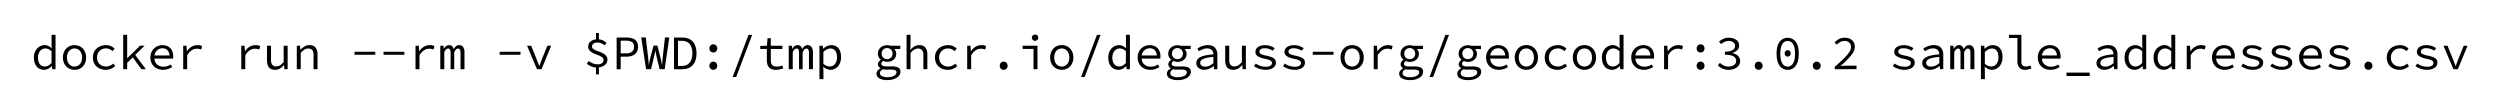 <svg xmlns="http://www.w3.org/2000/svg" width="2066.32" height="89.22" viewBox="0 0 2066.32 89.22">
  <defs>
    <style>
      .cls-1 {
        opacity: 0.75;
      }

      .cls-2 {
        opacity: 0.5;
      }
    </style>
  </defs>
  <g id="command_boxes" data-name="command boxes">
    <g>
      <path d="M36.43,57.71A8.38,8.38,0,0,1,33,57a7.54,7.54,0,0,1-2.66-2,9.12,9.12,0,0,1-1.72-3.19,14.16,14.16,0,0,1-.6-4.31,11.77,11.77,0,0,1,.74-4.27,10.32,10.32,0,0,1,2-3.22,8.93,8.93,0,0,1,2.82-2,8.2,8.2,0,0,1,3.32-.72A7,7,0,0,1,40,38a10.23,10.23,0,0,1,2.66,1.85h.12l-.16-3.6V28.74h3.28V57.22H43.15l-.28-2.55h-.12a11.53,11.53,0,0,1-2.86,2.13A7.16,7.16,0,0,1,36.43,57.71Zm.68-2.77q2.88,0,5.48-2.92V42.34A8.67,8.67,0,0,0,40,40.59a6.54,6.54,0,0,0-2.54-.53,5.36,5.36,0,0,0-2.38.54,6,6,0,0,0-1.92,1.53,7.55,7.55,0,0,0-1.3,2.34,9,9,0,0,0-.48,3A8.81,8.81,0,0,0,32.89,53,5,5,0,0,0,37.11,54.94Z"/>
      <path d="M61.59,57.71A9.84,9.84,0,0,1,57.93,57a9,9,0,0,1-3.06-2,9.52,9.52,0,0,1-2.1-3.21A11.2,11.2,0,0,1,52,47.55a11.31,11.31,0,0,1,.78-4.34A9.71,9.71,0,0,1,54.87,40a8.92,8.92,0,0,1,3.06-2,10.19,10.19,0,0,1,7.32,0,8.92,8.92,0,0,1,3.06,2,9.71,9.71,0,0,1,2.1,3.23,11.31,11.31,0,0,1,.78,4.34,11.2,11.2,0,0,1-.78,4.29,9.52,9.52,0,0,1-2.1,3.21,9,9,0,0,1-3.06,2A9.84,9.84,0,0,1,61.59,57.71Zm0-2.73a5.84,5.84,0,0,0,2.54-.54,5.56,5.56,0,0,0,2-1.51,6.93,6.93,0,0,0,1.26-2.34,9.66,9.66,0,0,0,.44-3,9.9,9.9,0,0,0-.44-3.07,7,7,0,0,0-1.26-2.38,5.76,5.76,0,0,0-2-1.54,6.24,6.24,0,0,0-5.08,0,5.86,5.86,0,0,0-2,1.54,7.4,7.4,0,0,0-1.26,2.38,10.21,10.21,0,0,0-.44,3.07,10,10,0,0,0,.44,3,7.3,7.3,0,0,0,1.26,2.34,5.65,5.65,0,0,0,2,1.51A5.87,5.87,0,0,0,61.59,55Z"/>
      <path d="M87.43,57.71A12.54,12.54,0,0,1,83.21,57a9.9,9.9,0,0,1-3.38-2,9,9,0,0,1-2.24-3.21,11,11,0,0,1-.8-4.29,10.44,10.44,0,0,1,.86-4.34A9.7,9.7,0,0,1,80,40a10.17,10.17,0,0,1,3.46-2,12.9,12.9,0,0,1,4.18-.68,9.58,9.58,0,0,1,4.14.84,11.51,11.51,0,0,1,2.94,2l-1.64,2.12a10.3,10.3,0,0,0-2.5-1.63A6.46,6.46,0,0,0,87.75,40a8.74,8.74,0,0,0-3.08.54,6.94,6.94,0,0,0-2.38,1.54,7.46,7.46,0,0,0-1.54,2.38,8.76,8.76,0,0,0,0,6.11,7,7,0,0,0,1.52,2.34,6.73,6.73,0,0,0,2.36,1.51,8.33,8.33,0,0,0,3.06.54,7.66,7.66,0,0,0,3.3-.7,11.42,11.42,0,0,0,2.7-1.73l1.48,2.12a12.51,12.51,0,0,1-3.6,2.23A10.66,10.66,0,0,1,87.43,57.71Z"/>
      <path d="M101.83,57.22V28.74h3.28V48h.16l10.48-10.24h3.76l-7.76,7.65,8.8,11.79h-3.68l-7.16-9.79-4.6,4.51v5.28Z"/>
      <path d="M134.79,57.71a12,12,0,0,1-4.1-.69,9.33,9.33,0,0,1-5.56-5.22,10.93,10.93,0,0,1-.82-4.33,10.67,10.67,0,0,1,.82-4.25,9.86,9.86,0,0,1,2.2-3.2,9.56,9.56,0,0,1,3.16-2,10.11,10.11,0,0,1,3.74-.71A9.82,9.82,0,0,1,138,38a7.57,7.57,0,0,1,2.8,1.85,8.19,8.19,0,0,1,1.74,2.89,10.91,10.91,0,0,1,.6,3.72c0,.37,0,.73,0,1.08a5.88,5.88,0,0,1-.12.92H127.63a6.85,6.85,0,0,0,2.42,5,8,8,0,0,0,5.14,1.66,9.31,9.31,0,0,0,3.18-.5,13.11,13.11,0,0,0,2.74-1.34l1.2,2.16A15.39,15.39,0,0,1,139,57,12,12,0,0,1,134.79,57.71Zm-.48-17.81a6.87,6.87,0,0,0-2.3.4,6.73,6.73,0,0,0-2,1.14,6.54,6.54,0,0,0-1.48,1.86,8.29,8.29,0,0,0-.84,2.56h12.4a6.56,6.56,0,0,0-1.74-4.48A5.63,5.63,0,0,0,134.31,39.9Z"/>
      <path d="M151.43,57.22V37.78h2.72l.28,4.6h.12a11.61,11.61,0,0,1,3.74-3.71,9.26,9.26,0,0,1,4.94-1.37,10.4,10.4,0,0,1,2,.18,7.83,7.83,0,0,1,1.84.62l-.76,2.84a17.26,17.26,0,0,0-1.74-.51,8.35,8.35,0,0,0-1.86-.17,7.88,7.88,0,0,0-4.22,1.26,12.1,12.1,0,0,0-3.78,4.3v11.4Z"/>
      <path d="M199.43,57.22V37.78h2.72l.28,4.6h.12a11.61,11.61,0,0,1,3.74-3.71,9.26,9.26,0,0,1,4.94-1.37,10.4,10.4,0,0,1,2,.18,7.83,7.83,0,0,1,1.84.62l-.76,2.84a17.26,17.26,0,0,0-1.74-.51,8.41,8.41,0,0,0-1.86-.17,7.86,7.86,0,0,0-4.22,1.26,12,12,0,0,0-3.78,4.3v11.4Z"/>
      <path d="M227.43,57.71q-3.52,0-5.14-2t-1.62-5.86V37.78H224V49.43a6.73,6.73,0,0,0,1,4.09,4.06,4.06,0,0,0,3.46,1.34,5.6,5.6,0,0,0,3-.85,14.44,14.44,0,0,0,3-2.75V37.78h3.28V57.22h-2.68l-.28-3.4h-.16a14.29,14.29,0,0,1-3.22,2.81A7.55,7.55,0,0,1,227.43,57.71Z"/>
      <path d="M245.31,57.22V37.78H248l.28,3.32h.16a15.71,15.71,0,0,1,3.28-2.72,7.65,7.65,0,0,1,4-1.08c2.32,0,4,.67,5.1,2a9.1,9.1,0,0,1,1.62,5.86V57.22h-3.28V45.59a6.7,6.7,0,0,0-1-4.11,4.1,4.1,0,0,0-3.44-1.34,5.88,5.88,0,0,0-1.62.22,6.52,6.52,0,0,0-1.46.66,11.18,11.18,0,0,0-1.48,1.11,20.36,20.36,0,0,0-1.6,1.54V57.22Z"/>
      <path d="M293,45.26V42.78h17.2v2.48Z"/>
      <path d="M317,45.26V42.78h17.2v2.48Z"/>
      <path d="M343.43,57.22V37.78h2.72l.28,4.6h.12a11.61,11.61,0,0,1,3.74-3.71,9.26,9.26,0,0,1,4.94-1.37,10.4,10.4,0,0,1,2,.18,7.83,7.83,0,0,1,1.84.62l-.76,2.84a17.26,17.26,0,0,0-1.74-.51,8.41,8.41,0,0,0-1.86-.17,7.83,7.83,0,0,0-4.22,1.26,12,12,0,0,0-3.78,4.3v11.4Z"/>
      <path d="M363.91,57.22V37.78h2.64l.28,2.56h.08a7.86,7.86,0,0,1,1.76-2.2,4.07,4.07,0,0,1,2.68-.84c1.89,0,3.12,1.13,3.68,3.37a8.66,8.66,0,0,1,1.86-2.46,3.89,3.89,0,0,1,2.7-.91,3.75,3.75,0,0,1,3.18,1.54,7.44,7.44,0,0,1,1.14,4.46V57.22h-3.28V43.55c0-2.27-.7-3.41-2.08-3.41a2.11,2.11,0,0,0-1.68.74,12.42,12.42,0,0,0-1.44,2.26V57.22h-3V43.55a5.61,5.61,0,0,0-.46-2.54,1.61,1.61,0,0,0-1.54-.87,2.36,2.36,0,0,0-1.76.74,8.66,8.66,0,0,0-1.44,2.26V57.22Z"/>
      <path d="M413,45.26V42.78h17.2v2.48Z"/>
      <path d="M443.83,57.22l-8.2-19.44H439l4.48,11c.4,1,.78,2,1.14,2.9s.71,1.89,1.06,2.83h.16l1-2.83c.33-.94.7-1.91,1.1-2.9l4.48-11h3.16l-8,19.44Z"/>
      <path d="M485,52.71l1.56-2.28a19.57,19.57,0,0,0,3.34,1.89,9.81,9.81,0,0,0,4.1.82,5.72,5.72,0,0,0,3.62-1,3.09,3.09,0,0,0,1.22-2.5,2.66,2.66,0,0,0-.94-2.07,10.08,10.08,0,0,0-2.34-1.46c-.94-.42-2-.84-3.06-1.24a17.21,17.21,0,0,1-3.06-1.42,8.37,8.37,0,0,1-2.34-2,4.37,4.37,0,0,1-.94-2.89,5.25,5.25,0,0,1,1.78-4.12,8.08,8.08,0,0,1,4.7-1.92V27.3H495v5.25a8.91,8.91,0,0,1,3.68,1,12.82,12.82,0,0,1,2.68,2l-1.76,1.92c-.46-.35-.89-.67-1.3-.95a9.73,9.73,0,0,0-1.3-.72,7.52,7.52,0,0,0-1.48-.46,9.87,9.87,0,0,0-1.8-.16,5.11,5.11,0,0,0-3.22.91,2.86,2.86,0,0,0-1.18,2.42,2.2,2.2,0,0,0,.94,1.83,11,11,0,0,0,2.36,1.33c.94.39,2,.8,3.06,1.19a18.69,18.69,0,0,1,3.06,1.44,8.68,8.68,0,0,1,2.36,2,4.84,4.84,0,0,1,.94,3,5.58,5.58,0,0,1-1.94,4.29,8.45,8.45,0,0,1-2.24,1.37,10.24,10.24,0,0,1-2.86.69v5.85h-2.4V55.82a13.17,13.17,0,0,1-4.24-1.08A14,14,0,0,1,485,52.71Z"/>
      <path d="M509.67,57.22V31h7.92a18.7,18.7,0,0,1,4,.4,8.79,8.79,0,0,1,3.08,1.3,6.07,6.07,0,0,1,2,2.38,8.61,8.61,0,0,1,.7,3.65,8.61,8.61,0,0,1-.7,3.59,6.62,6.62,0,0,1-2,2.52,8.94,8.94,0,0,1-3.08,1.5,14.31,14.31,0,0,1-3.94.5H513v10.4ZM513,44.1h4.2a8.2,8.2,0,0,0,5.12-1.3A4.9,4.9,0,0,0,524,38.71c0-1.9-.56-3.21-1.68-4a9.45,9.45,0,0,0-5.08-1.09H513Z"/>
      <path d="M534,57.22l-4-26.28h3.76l1.92,16.49c.05.55.1,1.06.16,1.51s.1.92.14,1.38.08,1,.12,1.46.07,1.08.1,1.73h.12c.1-.65.21-1.22.32-1.73s.2-1,.3-1.46.19-.92.3-1.38.22-.94.36-1.47l2.56-9.76h3.2l2.48,9.76.36,1.47.3,1.38c.09.47.18,1,.28,1.46s.2,1.08.34,1.73h.16c0-.65.06-1.22.1-1.73s.08-1,.12-1.46l.12-1.38c0-.45.08-.94.14-1.47l1.84-16.53h3.6l-3.84,26.28h-4.16l-2.56-10.55c-.22-.81-.4-1.59-.54-2.37s-.29-1.56-.42-2.36h-.12c-.14.8-.27,1.59-.4,2.36s-.31,1.56-.52,2.37l-2.56,10.55Z"/>
      <path d="M557.07,57.22V31h6.48q6,0,9.06,3.36t3.1,9.64q0,6.29-3.1,9.76t-8.9,3.48Zm3.32-2.71h2.92q4.52,0,6.74-2.77c1.48-1.84,2.22-4.42,2.22-7.76s-.74-5.88-2.22-7.64-3.73-2.63-6.74-2.63h-2.92Z"/>
      <path d="M589.59,43.38a3.15,3.15,0,0,1-2.3-.91,3.27,3.27,0,0,1-.94-2.45,3.32,3.32,0,0,1,.94-2.46,3.13,3.13,0,0,1,2.3-.93,3.16,3.16,0,0,1,2.3.93,3.36,3.36,0,0,1,.94,2.46,3.31,3.31,0,0,1-.94,2.45A3.18,3.18,0,0,1,589.59,43.38Zm0,14.33a3.13,3.13,0,0,1-2.3-.93,3.23,3.23,0,0,1-.94-2.44,3.32,3.32,0,0,1,.94-2.46,3.14,3.14,0,0,1,2.3-.94,3.17,3.17,0,0,1,2.3.94,3.36,3.36,0,0,1,.94,2.46,3.27,3.27,0,0,1-.94,2.44A3.16,3.16,0,0,1,589.59,57.71Z"/>
      <path d="M605.54,63.63l13.12-34.81h3L608.5,63.63Z"/>
      <path d="M641.34,57.71a9.72,9.72,0,0,1-3.56-.58,5.77,5.77,0,0,1-2.32-1.65,6.52,6.52,0,0,1-1.26-2.54,13.28,13.28,0,0,1-.38-3.27v-9.2h-5.48V38l5.6-.2.44-6.23h2.72v6.23h9.56v2.69H637.1v9.24a9.79,9.79,0,0,0,.24,2.3,4.21,4.21,0,0,0,.8,1.66,3.37,3.37,0,0,0,1.52,1A7.05,7.05,0,0,0,642,55a12,12,0,0,0,2.52-.24,12.83,12.83,0,0,0,2.16-.64l.72,2.41a24.45,24.45,0,0,1-2.78.81A14.34,14.34,0,0,1,641.34,57.71Z"/>
      <path d="M651.9,57.22V37.78h2.64l.28,2.56h.08a8.23,8.23,0,0,1,1.76-2.2,4.09,4.09,0,0,1,2.68-.84c1.9,0,3.12,1.13,3.68,3.37a8.66,8.66,0,0,1,1.86-2.46,3.89,3.89,0,0,1,2.7-.91,3.75,3.75,0,0,1,3.18,1.54,7.44,7.44,0,0,1,1.14,4.46V57.22h-3.28V43.55c0-2.27-.69-3.41-2.08-3.41a2.13,2.13,0,0,0-1.68.74,13.62,13.62,0,0,0-1.44,2.26V57.22h-3V43.55a5.48,5.48,0,0,0-.46-2.54,1.6,1.6,0,0,0-1.54-.87,2.38,2.38,0,0,0-1.76.74,8.66,8.66,0,0,0-1.44,2.26V57.22Z"/>
      <path d="M677.3,65.43V37.78H680l.28,2.48h.12a12.56,12.56,0,0,1,3.14-2.12,8.48,8.48,0,0,1,3.58-.84,8,8,0,0,1,3.46.71,6.73,6.73,0,0,1,2.52,2,8.77,8.77,0,0,1,1.54,3.12,14.76,14.76,0,0,1,.52,4.09,12.61,12.61,0,0,1-.72,4.42,9.93,9.93,0,0,1-1.94,3.3A8.12,8.12,0,0,1,689.7,57a8.36,8.36,0,0,1-3.36.7,7.91,7.91,0,0,1-2.94-.66,9.88,9.88,0,0,1-2.86-1.87h-.12l.16,3.68v6.57Zm8.48-10.49a5.34,5.34,0,0,0,4.32-2,8.67,8.67,0,0,0,1.68-5.68,12.1,12.1,0,0,0-.32-2.92,6.51,6.51,0,0,0-1-2.25,4.37,4.37,0,0,0-1.7-1.46,5.44,5.44,0,0,0-2.48-.53,6.5,6.5,0,0,0-2.74.7,11.43,11.43,0,0,0-3,2.22v9.69a9.33,9.33,0,0,0,2.8,1.76A7.29,7.29,0,0,0,685.78,54.94Z"/>
      <path d="M733.42,66.18a12.91,12.91,0,0,1-6.62-1.4,4.41,4.41,0,0,1-2.34-4,3.84,3.84,0,0,1,.82-2.27,7.75,7.75,0,0,1,2.38-2V56.3a4.55,4.55,0,0,1-1.4-1.2,3.12,3.12,0,0,1-.6-2,3.61,3.61,0,0,1,.6-1.89A5.69,5.69,0,0,1,728,49.47V49.3a6.33,6.33,0,0,1-1.7-2,6.18,6.18,0,0,1-.7-3,6.61,6.61,0,0,1,.62-2.88,6.75,6.75,0,0,1,1.66-2.17,7.66,7.66,0,0,1,2.42-1.41,8.64,8.64,0,0,1,2.94-.5,8.36,8.36,0,0,1,2.88.48h8v2.69h-5a5.72,5.72,0,0,1,1.16,1.71,5.22,5.22,0,0,1,.48,2.2,6.43,6.43,0,0,1-.58,2.8,5.94,5.94,0,0,1-1.6,2.1,7,7,0,0,1-2.4,1.32,9.15,9.15,0,0,1-2.94.46,7.37,7.37,0,0,1-1.62-.18,7.67,7.67,0,0,1-1.66-.54,2.71,2.71,0,0,0-1.52,2.25,1.78,1.78,0,0,0,1.06,1.69,6.69,6.69,0,0,0,3,.54h4.36a11.63,11.63,0,0,1,5.58,1,3.72,3.72,0,0,1,1.82,3.52,4.85,4.85,0,0,1-.76,2.6,6.74,6.74,0,0,1-2.16,2.16,12,12,0,0,1-3.4,1.49A16.71,16.71,0,0,1,733.42,66.18Zm.24-2.4a13.47,13.47,0,0,0,3-.31A8.71,8.71,0,0,0,739,62.6a4.33,4.33,0,0,0,1.46-1.24,2.41,2.41,0,0,0,.5-1.46,1.84,1.84,0,0,0-1.1-1.88,9,9,0,0,0-3.34-.47h-3.8c-.56,0-1.08,0-1.58-.07a6,6,0,0,1-1.38-.26,5.43,5.43,0,0,0-1.94,1.58,3,3,0,0,0-.54,1.67,2.7,2.7,0,0,0,1.62,2.41A10,10,0,0,0,733.66,63.78Zm-.44-14.92a4.34,4.34,0,0,0,4.48-4.6,4.56,4.56,0,0,0-.36-1.83,4.48,4.48,0,0,0-1-1.45,4.32,4.32,0,0,0-1.42-.93,4.39,4.39,0,0,0-1.74-.34,4.35,4.35,0,0,0-4.12,2.72,4.56,4.56,0,0,0-.36,1.83,4.41,4.41,0,0,0,1.32,3.37A4.49,4.49,0,0,0,733.22,48.86Z"/>
      <path d="M749.3,57.22V28.74h3.28v7.77l-.2,4.59h.12a16.14,16.14,0,0,1,3.26-2.72,7.55,7.55,0,0,1,4-1.08c2.32,0,4,.67,5.1,2a9.1,9.1,0,0,1,1.62,5.86V57.22h-3.28V45.59a6.63,6.63,0,0,0-1-4.11,4.1,4.1,0,0,0-3.44-1.34,6,6,0,0,0-1.62.22,6.52,6.52,0,0,0-1.46.66,11.18,11.18,0,0,0-1.48,1.11c-.5.43-1,.95-1.6,1.54V57.22Z"/>
      <path d="M783.42,57.71A12.54,12.54,0,0,1,779.2,57a9.9,9.9,0,0,1-3.38-2,9,9,0,0,1-2.24-3.21,11,11,0,0,1-.8-4.29,10.44,10.44,0,0,1,.86-4.34A9.7,9.7,0,0,1,776,40a10.17,10.17,0,0,1,3.46-2,12.9,12.9,0,0,1,4.18-.68,9.58,9.58,0,0,1,4.14.84,11.51,11.51,0,0,1,2.94,2l-1.64,2.12a10.3,10.3,0,0,0-2.5-1.63,6.46,6.46,0,0,0-2.82-.61,8.74,8.74,0,0,0-3.08.54,6.94,6.94,0,0,0-2.38,1.54,7.46,7.46,0,0,0-1.54,2.38,8.76,8.76,0,0,0,0,6.11,7,7,0,0,0,1.52,2.34,6.73,6.73,0,0,0,2.36,1.51,8.33,8.33,0,0,0,3.06.54,7.66,7.66,0,0,0,3.3-.7,11.42,11.42,0,0,0,2.7-1.73l1.48,2.12a12.51,12.51,0,0,1-3.6,2.23A10.66,10.66,0,0,1,783.42,57.71Z"/>
      <path d="M799.42,57.22V37.78h2.72l.28,4.6h.12a11.71,11.71,0,0,1,3.74-3.71,9.26,9.26,0,0,1,4.94-1.37,10.4,10.4,0,0,1,2,.18,7.68,7.68,0,0,1,1.84.62l-.76,2.84a17.26,17.26,0,0,0-1.74-.51,8.28,8.28,0,0,0-1.86-.17,7.88,7.88,0,0,0-4.22,1.26,12.2,12.2,0,0,0-3.78,4.3v11.4Z"/>
      <path d="M829.58,57.71a3.15,3.15,0,0,1-2.3-.93,3.23,3.23,0,0,1-.94-2.44,3.32,3.32,0,0,1,.94-2.46,3.28,3.28,0,0,1,4.6,0,3.32,3.32,0,0,1,.94,2.46,3.23,3.23,0,0,1-.94,2.44A3.15,3.15,0,0,1,829.58,57.71Z"/>
      <path d="M854.22,57.22V40.47h-9V37.78H857.5V57.22Zm1.28-23.51a2.7,2.7,0,0,1-1.88-.7,2.67,2.67,0,0,1,0-3.73,2.91,2.91,0,0,1,3.76,0,2.67,2.67,0,0,1,0,3.73A2.7,2.7,0,0,1,855.5,33.71Z"/>
      <path d="M877.58,57.71a9.84,9.84,0,0,1-3.66-.69,9,9,0,0,1-3.06-2,9.52,9.52,0,0,1-2.1-3.21,11.2,11.2,0,0,1-.78-4.29,11.31,11.31,0,0,1,.78-4.34,9.71,9.71,0,0,1,2.1-3.23,8.92,8.92,0,0,1,3.06-2,10.19,10.19,0,0,1,7.32,0,8.92,8.92,0,0,1,3.06,2,9.71,9.71,0,0,1,2.1,3.23,11.31,11.31,0,0,1,.78,4.34,11.2,11.2,0,0,1-.78,4.29,9.52,9.52,0,0,1-2.1,3.21,9,9,0,0,1-3.06,2A9.84,9.84,0,0,1,877.58,57.71Zm0-2.73a5.87,5.87,0,0,0,2.54-.54,5.65,5.65,0,0,0,2-1.51,6.93,6.93,0,0,0,1.26-2.34,10,10,0,0,0,.44-3,10.21,10.21,0,0,0-.44-3.07,7,7,0,0,0-1.26-2.38,5.86,5.86,0,0,0-2-1.54,6.24,6.24,0,0,0-5.08,0,5.86,5.86,0,0,0-2,1.54,7,7,0,0,0-1.26,2.38,10.21,10.21,0,0,0-.44,3.07,10,10,0,0,0,.44,3,6.93,6.93,0,0,0,1.26,2.34,5.65,5.65,0,0,0,2,1.51A5.87,5.87,0,0,0,877.58,55Z"/>
      <path d="M893.54,63.63l13.12-34.81h3L896.5,63.63Z"/>
      <path d="M924.42,57.71A8.38,8.38,0,0,1,921,57a7.45,7.45,0,0,1-2.66-2,9,9,0,0,1-1.72-3.19,14.16,14.16,0,0,1-.6-4.31,11.77,11.77,0,0,1,.74-4.27,10.14,10.14,0,0,1,2-3.22,8.71,8.71,0,0,1,2.82-2,8.17,8.17,0,0,1,3.32-.72A7.06,7.06,0,0,1,928,38a10.23,10.23,0,0,1,2.66,1.85h.12l-.16-3.6V28.74h3.28V57.22h-2.72l-.28-2.55h-.12a11.53,11.53,0,0,1-2.86,2.13A7.19,7.19,0,0,1,924.42,57.71Zm.68-2.77q2.88,0,5.48-2.92V42.34A8.67,8.67,0,0,0,928,40.59a6.57,6.57,0,0,0-2.54-.53,5.33,5.33,0,0,0-2.38.54,6,6,0,0,0-1.92,1.53,7.35,7.35,0,0,0-1.3,2.34,9,9,0,0,0-.48,3,8.81,8.81,0,0,0,1.5,5.47A5,5,0,0,0,925.1,54.94Z"/>
      <path d="M950.78,57.71a11.92,11.92,0,0,1-4.1-.69,9.33,9.33,0,0,1-5.56-5.22,10.75,10.75,0,0,1-.82-4.33,10.5,10.5,0,0,1,.82-4.25,9.86,9.86,0,0,1,2.2-3.2,9.46,9.46,0,0,1,3.16-2,10.07,10.07,0,0,1,3.74-.71A9.85,9.85,0,0,1,954,38a7.57,7.57,0,0,1,2.8,1.85,8.19,8.19,0,0,1,1.74,2.89,10.91,10.91,0,0,1,.6,3.72c0,.37,0,.73,0,1.08s-.07.65-.12.92H943.62a6.81,6.81,0,0,0,2.42,5,8,8,0,0,0,5.14,1.66,9.39,9.39,0,0,0,3.18-.5,13.11,13.11,0,0,0,2.74-1.34l1.2,2.16A15.39,15.39,0,0,1,955,57,12.09,12.09,0,0,1,950.78,57.71ZM950.3,39.9a6.82,6.82,0,0,0-2.3.4,6.73,6.73,0,0,0-2,1.14,6.37,6.37,0,0,0-1.48,1.86,8.29,8.29,0,0,0-.84,2.56h12.4a6.56,6.56,0,0,0-1.74-4.48A5.65,5.65,0,0,0,950.3,39.9Z"/>
      <path d="M973.42,66.18a12.91,12.91,0,0,1-6.62-1.4,4.41,4.41,0,0,1-2.34-4,3.77,3.77,0,0,1,.82-2.27,7.75,7.75,0,0,1,2.38-2V56.3a4.55,4.55,0,0,1-1.4-1.2,3.12,3.12,0,0,1-.6-2,3.61,3.61,0,0,1,.6-1.89A5.58,5.58,0,0,1,968,49.47V49.3a6.2,6.2,0,0,1-1.7-2,6.07,6.07,0,0,1-.7-3,6.49,6.49,0,0,1,2.28-5,7.55,7.55,0,0,1,2.42-1.41,8.64,8.64,0,0,1,2.94-.5,8.36,8.36,0,0,1,2.88.48h8v2.69h-5a5.91,5.91,0,0,1,1.16,1.71,5.22,5.22,0,0,1,.48,2.2,6.43,6.43,0,0,1-.58,2.8,6.06,6.06,0,0,1-1.6,2.1,7,7,0,0,1-2.4,1.32,9.15,9.15,0,0,1-2.94.46,7.24,7.24,0,0,1-1.62-.18,7.49,7.49,0,0,1-1.66-.54,2.71,2.71,0,0,0-1.52,2.25,1.76,1.76,0,0,0,1.06,1.69,6.69,6.69,0,0,0,3,.54h4.36a11.63,11.63,0,0,1,5.58,1,3.74,3.74,0,0,1,1.82,3.52,4.85,4.85,0,0,1-.76,2.6,7,7,0,0,1-2.16,2.16,12.11,12.11,0,0,1-3.4,1.49A16.76,16.76,0,0,1,973.42,66.18Zm.24-2.4a13.53,13.53,0,0,0,3-.31A8.71,8.71,0,0,0,979,62.6a4.33,4.33,0,0,0,1.46-1.24,2.48,2.48,0,0,0,.5-1.46,1.86,1.86,0,0,0-1.1-1.88,9,9,0,0,0-3.34-.47h-3.8c-.56,0-1.09,0-1.58-.07a6,6,0,0,1-1.38-.26,5.43,5.43,0,0,0-1.94,1.58,3,3,0,0,0-.54,1.67,2.7,2.7,0,0,0,1.62,2.41A10,10,0,0,0,973.66,63.78Zm-.44-14.92a4.34,4.34,0,0,0,4.48-4.6,4.56,4.56,0,0,0-.36-1.83,4.48,4.48,0,0,0-1-1.45,4.32,4.32,0,0,0-1.42-.93,4.62,4.62,0,0,0-3.48,0,4.32,4.32,0,0,0-1.42.93,4.48,4.48,0,0,0-1,1.45,4.56,4.56,0,0,0-.36,1.83,4.41,4.41,0,0,0,1.32,3.37A4.47,4.47,0,0,0,973.22,48.86Z"/>
      <path d="M995.42,57.71a8.22,8.22,0,0,1-2.56-.39,6.52,6.52,0,0,1-2.1-1.08,5,5,0,0,1-1.42-1.72,5,5,0,0,1-.52-2.34,5.22,5.22,0,0,1,.78-2.86,6.26,6.26,0,0,1,2.48-2.1,17.81,17.81,0,0,1,4.38-1.44,56.58,56.58,0,0,1,6.44-.88,7.18,7.18,0,0,0-.32-1.88,4,4,0,0,0-2.46-2.59,6.23,6.23,0,0,0-2.38-.41,9.45,9.45,0,0,0-3.68.74,23.83,23.83,0,0,0-3.12,1.58l-1.28-2.24a15.81,15.81,0,0,1,1.7-1,17.16,17.16,0,0,1,2.08-.91,18.93,18.93,0,0,1,2.34-.66,12.46,12.46,0,0,1,2.52-.26c2.67,0,4.64.73,5.94,2.18a8.47,8.47,0,0,1,1.94,5.82V57.22h-2.68l-.28-2.63h-.12a18.75,18.75,0,0,1-3.62,2.19A9.44,9.44,0,0,1,995.42,57.71Zm.88-2.65a7.77,7.77,0,0,0,3.3-.74,14.52,14.52,0,0,0,3.3-2.14V47.06a42.28,42.28,0,0,0-5.22.68,15,15,0,0,0-3.36,1.06,4.43,4.43,0,0,0-1.78,1.41,3,3,0,0,0-.52,1.73,2.6,2.6,0,0,0,.36,1.42,3,3,0,0,0,.94,1,4,4,0,0,0,1.36.56A6.65,6.65,0,0,0,996.3,55.06Z"/>
      <path d="M1019.42,57.71q-3.52,0-5.14-2t-1.62-5.86V37.78H1016V49.43a6.73,6.73,0,0,0,1,4.09,4.06,4.06,0,0,0,3.46,1.34,5.6,5.6,0,0,0,3-.85,15,15,0,0,0,3-2.75V37.78h3.28V57.22h-2.68l-.28-3.4h-.16a14.29,14.29,0,0,1-3.22,2.81A7.55,7.55,0,0,1,1019.42,57.71Z"/>
      <path d="M1046,57.71a15.23,15.23,0,0,1-5.32-.91,18.87,18.87,0,0,1-4.24-2.13l1.52-2.16a15.63,15.63,0,0,0,3.7,1.92,14.33,14.33,0,0,0,4.74.71,6.23,6.23,0,0,0,3.7-.9,2.62,2.62,0,0,0,1.22-2.14,2.75,2.75,0,0,0-.2-1,2.22,2.22,0,0,0-.86-.92,8.26,8.26,0,0,0-1.86-.84,28.82,28.82,0,0,0-3.16-.79,15.64,15.64,0,0,1-5.7-2.15,4.12,4.12,0,0,1-1.9-3.54,4.7,4.7,0,0,1,.52-2.18,5,5,0,0,1,1.54-1.76,8.17,8.17,0,0,1,2.52-1.16,13,13,0,0,1,3.5-.42,12.67,12.67,0,0,1,4.32.75,15.19,15.19,0,0,1,3.52,1.73l-1.6,2.12a12.68,12.68,0,0,0-3-1.47,10.65,10.65,0,0,0-3.52-.57,5.44,5.44,0,0,0-3.48.85,2.47,2.47,0,0,0-1,2,2.07,2.07,0,0,0,1.32,1.93,18.77,18.77,0,0,0,4.32,1.3,29.41,29.41,0,0,1,4,1.11A8.76,8.76,0,0,1,1053,48.3a3.92,3.92,0,0,1,1.24,1.6,5.7,5.7,0,0,1,.34,2,4.65,4.65,0,0,1-.56,2.24A5.44,5.44,0,0,1,1052.4,56a8.35,8.35,0,0,1-2.72,1.26A13.46,13.46,0,0,1,1046,57.71Z"/>
      <path d="M1070,57.71a15.23,15.23,0,0,1-5.32-.91,18.87,18.87,0,0,1-4.24-2.13l1.52-2.16a15.63,15.63,0,0,0,3.7,1.92,14.33,14.33,0,0,0,4.74.71,6.25,6.25,0,0,0,3.7-.9,2.62,2.62,0,0,0,1.22-2.14,2.75,2.75,0,0,0-.2-1,2.29,2.29,0,0,0-.86-.92,8.26,8.26,0,0,0-1.86-.84,28.82,28.82,0,0,0-3.16-.79,15.57,15.57,0,0,1-5.7-2.15,4.12,4.12,0,0,1-1.9-3.54,4.7,4.7,0,0,1,.52-2.18,5,5,0,0,1,1.54-1.76,8.17,8.17,0,0,1,2.52-1.16,13,13,0,0,1,3.5-.42,12.67,12.67,0,0,1,4.32.75,15.19,15.19,0,0,1,3.52,1.73l-1.6,2.12a12.68,12.68,0,0,0-3-1.47,10.69,10.69,0,0,0-3.52-.57,5.4,5.4,0,0,0-3.48.85,2.47,2.47,0,0,0-1,2,2.07,2.07,0,0,0,1.32,1.93,18.77,18.77,0,0,0,4.32,1.3,29.41,29.41,0,0,1,4,1.11A8.76,8.76,0,0,1,1077,48.3a3.92,3.92,0,0,1,1.24,1.6,5.7,5.7,0,0,1,.34,2,4.65,4.65,0,0,1-.56,2.24A5.54,5.54,0,0,1,1076.4,56a8.35,8.35,0,0,1-2.72,1.26A13.46,13.46,0,0,1,1070,57.71Z"/>
      <path d="M1085,45.26V42.78h17.2v2.48Z"/>
      <path d="M1117.58,57.71a9.84,9.84,0,0,1-3.66-.69,9,9,0,0,1-3.06-2,9.52,9.52,0,0,1-2.1-3.21,11.2,11.2,0,0,1-.78-4.29,11.31,11.31,0,0,1,.78-4.34,9.71,9.71,0,0,1,2.1-3.23,8.92,8.92,0,0,1,3.06-2,10.19,10.19,0,0,1,7.32,0,8.92,8.92,0,0,1,3.06,2,9.71,9.71,0,0,1,2.1,3.23,11.31,11.31,0,0,1,.78,4.34,11.2,11.2,0,0,1-.78,4.29,9.52,9.52,0,0,1-2.1,3.21,9,9,0,0,1-3.06,2A9.84,9.84,0,0,1,1117.58,57.71Zm0-2.73a5.87,5.87,0,0,0,2.54-.54,5.65,5.65,0,0,0,2-1.51,7.3,7.3,0,0,0,1.26-2.34,10,10,0,0,0,.44-3,10.21,10.21,0,0,0-.44-3.07,7.4,7.4,0,0,0-1.26-2.38,5.86,5.86,0,0,0-2-1.54,6.24,6.24,0,0,0-5.08,0,5.76,5.76,0,0,0-2,1.54,7,7,0,0,0-1.26,2.38,9.9,9.9,0,0,0-.44,3.07,9.66,9.66,0,0,0,.44,3,6.93,6.93,0,0,0,1.26,2.34,5.56,5.56,0,0,0,2,1.51A5.84,5.84,0,0,0,1117.58,55Z"/>
      <path d="M1135.42,57.22V37.78h2.72l.28,4.6h.12a11.61,11.61,0,0,1,3.74-3.71,9.23,9.23,0,0,1,4.94-1.37,10.47,10.47,0,0,1,2,.18,8,8,0,0,1,1.84.62l-.76,2.84c-.7-.23-1.28-.41-1.74-.51a8.41,8.41,0,0,0-1.86-.17,7.83,7.83,0,0,0-4.22,1.26,12,12,0,0,0-3.78,4.3v11.4Z"/>
      <path d="M1165.42,66.18a12.89,12.89,0,0,1-6.62-1.4,4.41,4.41,0,0,1-2.34-4,3.77,3.77,0,0,1,.82-2.27,7.63,7.63,0,0,1,2.38-2V56.3a4.44,4.44,0,0,1-1.4-1.2,3.12,3.12,0,0,1-.6-2,3.61,3.61,0,0,1,.6-1.89,5.58,5.58,0,0,1,1.72-1.74V49.3a6.14,6.14,0,0,1-2.4-5,6.49,6.49,0,0,1,2.28-5,7.55,7.55,0,0,1,2.42-1.41,8.64,8.64,0,0,1,2.94-.5,8.44,8.44,0,0,1,2.88.48h8v2.69h-5a5.91,5.91,0,0,1,1.16,1.71,5.22,5.22,0,0,1,.48,2.2,6.58,6.58,0,0,1-.58,2.8,6.06,6.06,0,0,1-1.6,2.1,7,7,0,0,1-2.4,1.32,9.15,9.15,0,0,1-2.94.46,7.24,7.24,0,0,1-1.62-.18,7.33,7.33,0,0,1-1.66-.54,2.69,2.69,0,0,0-1.52,2.25,1.76,1.76,0,0,0,1.06,1.69,6.66,6.66,0,0,0,3,.54h4.36a11.68,11.68,0,0,1,5.58,1,3.74,3.74,0,0,1,1.82,3.52,4.94,4.94,0,0,1-.76,2.6,7,7,0,0,1-2.16,2.16,12.24,12.24,0,0,1-3.4,1.49A16.81,16.81,0,0,1,1165.42,66.18Zm.24-2.4a13.53,13.53,0,0,0,3-.31,8.84,8.84,0,0,0,2.32-.87,4.43,4.43,0,0,0,1.46-1.24,2.48,2.48,0,0,0,.5-1.46,1.86,1.86,0,0,0-1.1-1.88,9.07,9.07,0,0,0-3.34-.47h-3.8c-.56,0-1.09,0-1.58-.07a5.83,5.83,0,0,1-1.38-.26,5.34,5.34,0,0,0-1.94,1.58,3,3,0,0,0-.54,1.67,2.7,2.7,0,0,0,1.62,2.41A10,10,0,0,0,1165.66,63.78Zm-.44-14.92a4.34,4.34,0,0,0,4.48-4.6,4.56,4.56,0,0,0-.36-1.83,4.48,4.48,0,0,0-1-1.45,4.58,4.58,0,0,0-4.9-.93,4.32,4.32,0,0,0-1.42.93,4.48,4.48,0,0,0-1,1.45,4.56,4.56,0,0,0-.36,1.83,4.41,4.41,0,0,0,1.32,3.37A4.47,4.47,0,0,0,1165.22,48.86Z"/>
      <path d="M1181.54,63.63l13.12-34.81h3L1184.5,63.63Z"/>
      <path d="M1213.42,66.18a12.89,12.89,0,0,1-6.62-1.4,4.41,4.41,0,0,1-2.34-4,3.77,3.77,0,0,1,.82-2.27,7.63,7.63,0,0,1,2.38-2V56.3a4.44,4.44,0,0,1-1.4-1.2,3.12,3.12,0,0,1-.6-2,3.61,3.61,0,0,1,.6-1.89,5.58,5.58,0,0,1,1.72-1.74V49.3a6.14,6.14,0,0,1-2.4-5,6.49,6.49,0,0,1,2.28-5,7.55,7.55,0,0,1,2.42-1.41,8.64,8.64,0,0,1,2.94-.5,8.44,8.44,0,0,1,2.88.48h8v2.69h-5a5.91,5.91,0,0,1,1.16,1.71,5.22,5.22,0,0,1,.48,2.2,6.58,6.58,0,0,1-.58,2.8,6.06,6.06,0,0,1-1.6,2.1,7,7,0,0,1-2.4,1.32,9.15,9.15,0,0,1-2.94.46,7.24,7.24,0,0,1-1.62-.18,7.33,7.33,0,0,1-1.66-.54,2.69,2.69,0,0,0-1.52,2.25,1.76,1.76,0,0,0,1.06,1.69,6.66,6.66,0,0,0,3,.54h4.36a11.68,11.68,0,0,1,5.58,1,3.74,3.74,0,0,1,1.82,3.52,4.94,4.94,0,0,1-.76,2.6,7,7,0,0,1-2.16,2.16,12.24,12.24,0,0,1-3.4,1.49A16.81,16.81,0,0,1,1213.42,66.18Zm.24-2.4a13.53,13.53,0,0,0,3-.31,8.84,8.84,0,0,0,2.32-.87,4.43,4.43,0,0,0,1.46-1.24,2.48,2.48,0,0,0,.5-1.46,1.86,1.86,0,0,0-1.1-1.88,9.07,9.07,0,0,0-3.34-.47h-3.8c-.56,0-1.09,0-1.58-.07a5.83,5.83,0,0,1-1.38-.26,5.34,5.34,0,0,0-1.94,1.58,3,3,0,0,0-.54,1.67,2.7,2.7,0,0,0,1.62,2.41A10,10,0,0,0,1213.66,63.78Zm-.44-14.92a4.34,4.34,0,0,0,4.48-4.6,4.56,4.56,0,0,0-.36-1.83,4.48,4.48,0,0,0-1-1.45,4.58,4.58,0,0,0-4.9-.93,4.32,4.32,0,0,0-1.42.93,4.48,4.48,0,0,0-1,1.45,4.56,4.56,0,0,0-.36,1.83,4.41,4.41,0,0,0,1.32,3.37A4.47,4.47,0,0,0,1213.22,48.86Z"/>
      <path d="M1238.78,57.71a11.88,11.88,0,0,1-4.1-.69,9.4,9.4,0,0,1-3.32-2,9.27,9.27,0,0,1-2.24-3.22,10.75,10.75,0,0,1-.82-4.33,10.5,10.5,0,0,1,.82-4.25,9.71,9.71,0,0,1,2.2-3.2,9.46,9.46,0,0,1,3.16-2,10,10,0,0,1,3.74-.71A9.89,9.89,0,0,1,1242,38a7.66,7.66,0,0,1,2.8,1.85,8.19,8.19,0,0,1,1.74,2.89,10.91,10.91,0,0,1,.6,3.72c0,.37,0,.73,0,1.08s-.07.65-.12.92h-15.32a6.81,6.81,0,0,0,2.42,5,8,8,0,0,0,5.14,1.66,9.39,9.39,0,0,0,3.18-.5,13.35,13.35,0,0,0,2.74-1.34l1.2,2.16A15.39,15.39,0,0,1,1243,57,12.09,12.09,0,0,1,1238.78,57.71Zm-.48-17.81a6.82,6.82,0,0,0-2.3.4,6.48,6.48,0,0,0-2,1.14,6.37,6.37,0,0,0-1.48,1.86,8.29,8.29,0,0,0-.84,2.56h12.4a6.66,6.66,0,0,0-1.74-4.48A5.65,5.65,0,0,0,1238.3,39.9Z"/>
      <path d="M1261.57,57.71a9.84,9.84,0,0,1-3.66-.69,8.85,8.85,0,0,1-3.05-2,9.54,9.54,0,0,1-2.11-3.21,11.2,11.2,0,0,1-.77-4.29,11.32,11.32,0,0,1,.77-4.34,9.73,9.73,0,0,1,2.11-3.23,8.79,8.79,0,0,1,3.05-2,10.19,10.19,0,0,1,7.32,0,8.83,8.83,0,0,1,3.06,2,9.89,9.89,0,0,1,2.11,3.23,11.51,11.51,0,0,1,.77,4.34,11.39,11.39,0,0,1-.77,4.29,9.69,9.69,0,0,1-2.11,3.21,8.89,8.89,0,0,1-3.06,2A9.8,9.8,0,0,1,1261.57,57.71Zm0-2.73a5.81,5.81,0,0,0,2.54-.54,5.56,5.56,0,0,0,2-1.51,6.93,6.93,0,0,0,1.26-2.34,9.66,9.66,0,0,0,.44-3,9.9,9.9,0,0,0-.44-3.07,7,7,0,0,0-1.26-2.38,5.76,5.76,0,0,0-2-1.54,6,6,0,0,0-2.54-.54,6,6,0,0,0-2.54.54,5.86,5.86,0,0,0-2,1.54,7.4,7.4,0,0,0-1.26,2.38,10.21,10.21,0,0,0-.44,3.07,10,10,0,0,0,.44,3,7.3,7.3,0,0,0,1.26,2.34,5.65,5.65,0,0,0,2,1.51A5.87,5.87,0,0,0,1261.57,55Z"/>
      <path d="M1287.41,57.71a12.58,12.58,0,0,1-4.22-.69,9.9,9.9,0,0,1-3.38-2,9.14,9.14,0,0,1-2.24-3.21,11,11,0,0,1-.8-4.29,10.44,10.44,0,0,1,.86-4.34A9.58,9.58,0,0,1,1280,40a10,10,0,0,1,3.46-2,12.79,12.79,0,0,1,4.17-.68,9.58,9.58,0,0,1,4.14.84,11.34,11.34,0,0,1,2.94,2l-1.63,2.12a10.7,10.7,0,0,0-2.5-1.63,6.54,6.54,0,0,0-2.83-.61,8.74,8.74,0,0,0-3.08.54,6.94,6.94,0,0,0-2.38,1.54,7.46,7.46,0,0,0-1.54,2.38,8.18,8.18,0,0,0-.56,3.07,8.39,8.39,0,0,0,.54,3,7,7,0,0,0,1.52,2.34,6.73,6.73,0,0,0,2.36,1.51,8.37,8.37,0,0,0,3.06.54,7.63,7.63,0,0,0,3.3-.7,11.22,11.22,0,0,0,2.7-1.73l1.48,2.12a12.51,12.51,0,0,1-3.6,2.23A10.62,10.62,0,0,1,1287.41,57.71Z"/>
      <path d="M1309.57,57.71a9.84,9.84,0,0,1-3.66-.69,8.85,8.85,0,0,1-3.05-2,9.54,9.54,0,0,1-2.11-3.21,11.2,11.2,0,0,1-.77-4.29,11.32,11.32,0,0,1,.77-4.34,9.73,9.73,0,0,1,2.11-3.23,8.79,8.79,0,0,1,3.05-2,10.19,10.19,0,0,1,7.32,0,8.83,8.83,0,0,1,3.06,2,9.89,9.89,0,0,1,2.11,3.23,11.51,11.51,0,0,1,.77,4.34,11.39,11.39,0,0,1-.77,4.29,9.69,9.69,0,0,1-2.11,3.21,8.89,8.89,0,0,1-3.06,2A9.8,9.8,0,0,1,1309.57,57.71Zm0-2.73a5.81,5.81,0,0,0,2.54-.54,5.56,5.56,0,0,0,2-1.51,6.93,6.93,0,0,0,1.26-2.34,9.66,9.66,0,0,0,.44-3,9.9,9.9,0,0,0-.44-3.07,7,7,0,0,0-1.26-2.38,5.76,5.76,0,0,0-2-1.54,6,6,0,0,0-2.54-.54,6,6,0,0,0-2.54.54,5.86,5.86,0,0,0-2,1.54,7.4,7.4,0,0,0-1.26,2.38,10.21,10.21,0,0,0-.44,3.07,10,10,0,0,0,.44,3,7.3,7.3,0,0,0,1.26,2.34,5.65,5.65,0,0,0,2,1.51A5.87,5.87,0,0,0,1309.57,55Z"/>
      <path d="M1332.41,57.71A8.38,8.38,0,0,1,1329,57a7.54,7.54,0,0,1-2.66-2,9.12,9.12,0,0,1-1.72-3.19,14.16,14.16,0,0,1-.6-4.31,11.77,11.77,0,0,1,.74-4.27,10.32,10.32,0,0,1,2-3.22,8.93,8.93,0,0,1,2.82-2,8.2,8.2,0,0,1,3.32-.72A7,7,0,0,1,1336,38a10.23,10.23,0,0,1,2.66,1.85h.12l-.16-3.6V28.74h3.28V57.22h-2.72l-.28-2.55h-.12a11.53,11.53,0,0,1-2.86,2.13A7.16,7.16,0,0,1,1332.41,57.71Zm.68-2.77q2.88,0,5.48-2.92V42.34a8.67,8.67,0,0,0-2.58-1.75,6.54,6.54,0,0,0-2.54-.53,5.36,5.36,0,0,0-2.38.54,6,6,0,0,0-1.92,1.53,7.55,7.55,0,0,0-1.3,2.34,9,9,0,0,0-.48,3,8.81,8.81,0,0,0,1.5,5.47A5,5,0,0,0,1333.09,54.94Z"/>
      <path d="M1358.77,57.71a12,12,0,0,1-4.1-.69,9.33,9.33,0,0,1-5.56-5.22,10.93,10.93,0,0,1-.82-4.33,10.67,10.67,0,0,1,.82-4.25,9.86,9.86,0,0,1,2.2-3.2,9.56,9.56,0,0,1,3.16-2,10.11,10.11,0,0,1,3.74-.71A9.82,9.82,0,0,1,1362,38a7.57,7.57,0,0,1,2.8,1.85,8.19,8.19,0,0,1,1.74,2.89,10.91,10.91,0,0,1,.6,3.72c0,.37,0,.73,0,1.08a5.88,5.88,0,0,1-.12.92h-15.32a6.85,6.85,0,0,0,2.42,5,8,8,0,0,0,5.14,1.66,9.31,9.31,0,0,0,3.18-.5,13.11,13.11,0,0,0,2.74-1.34l1.2,2.16A15.39,15.39,0,0,1,1363,57,12,12,0,0,1,1358.77,57.71Zm-.48-17.81a6.87,6.87,0,0,0-2.3.4,6.73,6.73,0,0,0-2,1.14,6.54,6.54,0,0,0-1.48,1.86,8.29,8.29,0,0,0-.84,2.56h12.4a6.56,6.56,0,0,0-1.74-4.48A5.63,5.63,0,0,0,1358.29,39.9Z"/>
      <path d="M1375.41,57.22V37.78h2.72l.28,4.6h.12a11.71,11.71,0,0,1,3.74-3.71,9.26,9.26,0,0,1,4.94-1.37,10.4,10.4,0,0,1,2,.18,7.68,7.68,0,0,1,1.84.62l-.76,2.84a17.26,17.26,0,0,0-1.74-.51,8.28,8.28,0,0,0-1.86-.17,7.88,7.88,0,0,0-4.22,1.26,12.2,12.2,0,0,0-3.78,4.3v11.4Z"/>
      <path d="M1405.57,43.38a3.18,3.18,0,0,1-2.3-.91,3.31,3.31,0,0,1-.94-2.45,3.36,3.36,0,0,1,.94-2.46,3.16,3.16,0,0,1,2.3-.93,3.13,3.13,0,0,1,2.3.93,3.32,3.32,0,0,1,.94,2.46,3.27,3.27,0,0,1-.94,2.45A3.15,3.15,0,0,1,1405.57,43.38Zm0,14.33a3.16,3.16,0,0,1-2.3-.93,3.27,3.27,0,0,1-.94-2.44,3.36,3.36,0,0,1,.94-2.46,3.17,3.17,0,0,1,2.3-.94,3.14,3.14,0,0,1,2.3.94,3.32,3.32,0,0,1,.94,2.46,3.23,3.23,0,0,1-.94,2.44A3.13,3.13,0,0,1,1405.57,57.71Z"/>
      <path d="M1429.05,57.71a12.49,12.49,0,0,1-5.56-1.11,13.46,13.46,0,0,1-3.64-2.5l1.68-2.16a13.7,13.7,0,0,0,3.06,2.12,9.11,9.11,0,0,0,4.26.92,8.22,8.22,0,0,0,2.44-.34,6.36,6.36,0,0,0,1.94-.93,4.27,4.27,0,0,0,1.28-1.47,4,4,0,0,0,.46-1.94,4.05,4.05,0,0,0-2.12-3.67,8.56,8.56,0,0,0-2.88-1,20.9,20.9,0,0,0-4.28-.37V42.71a17,17,0,0,0,3.86-.37,7.94,7.94,0,0,0,2.58-1,3.89,3.89,0,0,0,1.92-3.4,3.52,3.52,0,0,0-1.42-3,6.06,6.06,0,0,0-3.78-1.08,8.06,8.06,0,0,0-3.4.73,10.76,10.76,0,0,0-2.88,1.88l-1.76-2.08a13.79,13.79,0,0,1,3.64-2.3,10.93,10.93,0,0,1,4.52-.91,11.83,11.83,0,0,1,3.34.45,8.4,8.4,0,0,1,2.68,1.26,5.71,5.71,0,0,1,1.78,2,5.78,5.78,0,0,1,.64,2.77,5.06,5.06,0,0,1-1.52,3.8,10.09,10.09,0,0,1-3.92,2.27v.16a11.3,11.3,0,0,1,2.42.82,8,8,0,0,1,2,1.37,5.83,5.83,0,0,1,1.38,1.89,5.59,5.59,0,0,1,.5,2.41,6.4,6.4,0,0,1-.72,3,6.79,6.79,0,0,1-2,2.29,9.39,9.39,0,0,1-2.94,1.45A12.68,12.68,0,0,1,1429.05,57.71Z"/>
      <path d="M1453.57,57.71a3.15,3.15,0,0,1-2.3-.93,3.27,3.27,0,0,1-.94-2.44,3.36,3.36,0,0,1,.94-2.46,3.28,3.28,0,0,1,4.6,0,3.32,3.32,0,0,1,.94,2.46,3.23,3.23,0,0,1-.94,2.44A3.15,3.15,0,0,1,1453.57,57.71Z"/>
      <path d="M1477.57,57.71a7.79,7.79,0,0,1-6.72-3.47q-2.43-3.45-2.44-9.86t2.44-9.79a8.39,8.39,0,0,1,13.44,0q2.45,3.34,2.44,9.79t-2.44,9.86A7.78,7.78,0,0,1,1477.57,57.71Zm0-2.65a5.06,5.06,0,0,0,4.38-2.59c1.13-1.74,1.7-4.43,1.7-8.09a21.84,21.84,0,0,0-.44-4.74,10.21,10.21,0,0,0-1.26-3.28,5.21,5.21,0,0,0-1.94-1.89,5.19,5.19,0,0,0-4.88,0,5.28,5.28,0,0,0-1.94,1.89,10.7,10.7,0,0,0-1.26,3.28,22.49,22.49,0,0,0-.44,4.74c0,3.66.57,6.35,1.7,8.09A5.06,5.06,0,0,0,1477.57,55.06Zm0-8.28a2.46,2.46,0,0,1-1.74-.69,2.63,2.63,0,0,1-.74-2,2.53,2.53,0,0,1,.74-1.93,2.51,2.51,0,0,1,3.48,0,2.5,2.5,0,0,1,.74,1.93,2.59,2.59,0,0,1-.74,2A2.46,2.46,0,0,1,1477.57,46.78Z"/>
      <path d="M1501.57,57.71a3.15,3.15,0,0,1-2.3-.93,3.27,3.27,0,0,1-.94-2.44,3.36,3.36,0,0,1,.94-2.46,3.28,3.28,0,0,1,4.6,0,3.32,3.32,0,0,1,.94,2.46,3.23,3.23,0,0,1-.94,2.44A3.15,3.15,0,0,1,1501.57,57.71Z"/>
      <path d="M1516.49,57.22v-2q3.24-2.88,5.74-5.2a55,55,0,0,0,4.2-4.26,19.26,19.26,0,0,0,2.58-3.62,7,7,0,0,0,.88-3.28,5,5,0,0,0-1.36-3.6,5.65,5.65,0,0,0-4.2-1.4,6.61,6.61,0,0,0-3.34.9,13.06,13.06,0,0,0-2.78,2.18l-1.88-1.88a15.46,15.46,0,0,1,3.7-2.82,9.91,9.91,0,0,1,4.7-1.06,10.43,10.43,0,0,1,3.46.54,7.76,7.76,0,0,1,2.62,1.52,6.63,6.63,0,0,1,1.66,2.39,7.88,7.88,0,0,1,.58,3.07,8.45,8.45,0,0,1-.86,3.62,19,19,0,0,1-2.42,3.77,47.13,47.13,0,0,1-3.72,4q-2.16,2.09-4.76,4.46l2.4-.16c.8-.06,1.59-.09,2.36-.09h8.4v2.84Z"/>
      <path d="M1574,57.71a15.28,15.28,0,0,1-5.32-.91,18.87,18.87,0,0,1-4.24-2.13l1.52-2.16a15.63,15.63,0,0,0,3.7,1.92,14.42,14.42,0,0,0,4.74.71,6.23,6.23,0,0,0,3.7-.9,2.62,2.62,0,0,0,1.22-2.14,2.75,2.75,0,0,0-.2-1,2.22,2.22,0,0,0-.86-.92,8.26,8.26,0,0,0-1.86-.84,28.24,28.24,0,0,0-3.16-.79,15.72,15.72,0,0,1-5.7-2.15,4.12,4.12,0,0,1-1.9-3.54,4.7,4.7,0,0,1,.52-2.18,5.12,5.12,0,0,1,1.54-1.76,8.17,8.17,0,0,1,2.52-1.16,13.06,13.06,0,0,1,3.5-.42,12.67,12.67,0,0,1,4.32.75,15,15,0,0,1,3.52,1.73l-1.6,2.12a12.68,12.68,0,0,0-3-1.47,10.65,10.65,0,0,0-3.52-.57,5.44,5.44,0,0,0-3.48.85,2.47,2.47,0,0,0-1,2,2.07,2.07,0,0,0,1.32,1.93,18.77,18.77,0,0,0,4.32,1.3,29,29,0,0,1,4,1.11A8.76,8.76,0,0,1,1581,48.3a3.92,3.92,0,0,1,1.24,1.6,5.48,5.48,0,0,1,.34,2,4.65,4.65,0,0,1-.56,2.24,5.44,5.44,0,0,1-1.66,1.84,8.25,8.25,0,0,1-2.72,1.26A13.41,13.41,0,0,1,1574,57.71Z"/>
      <path d="M1595.41,57.71a8.22,8.22,0,0,1-2.56-.39,6.52,6.52,0,0,1-2.1-1.08,5,5,0,0,1-1.42-1.72,5,5,0,0,1-.52-2.34,5.22,5.22,0,0,1,.78-2.86,6.33,6.33,0,0,1,2.48-2.1,17.81,17.81,0,0,1,4.38-1.44,56.9,56.9,0,0,1,6.44-.88,7.18,7.18,0,0,0-.32-1.88,4,4,0,0,0-2.46-2.59,6.23,6.23,0,0,0-2.38-.41,9.45,9.45,0,0,0-3.68.74,23.83,23.83,0,0,0-3.12,1.58l-1.28-2.24a16.86,16.86,0,0,1,1.7-1,17.88,17.88,0,0,1,2.08-.91,18.93,18.93,0,0,1,2.34-.66,12.53,12.53,0,0,1,2.52-.26q4,0,5.94,2.18a8.47,8.47,0,0,1,1.94,5.82V57.22h-2.68l-.28-2.63h-.12a18.45,18.45,0,0,1-3.62,2.19A9.44,9.44,0,0,1,1595.41,57.71Zm.88-2.65a7.77,7.77,0,0,0,3.3-.74,14.52,14.52,0,0,0,3.3-2.14V47.06a42.28,42.28,0,0,0-5.22.68,15,15,0,0,0-3.36,1.06,4.43,4.43,0,0,0-1.78,1.41,3,3,0,0,0-.52,1.73,2.6,2.6,0,0,0,.36,1.42,3,3,0,0,0,.94,1,4.06,4.06,0,0,0,1.36.56A6.65,6.65,0,0,0,1596.29,55.06Z"/>
      <path d="M1611.89,57.22V37.78h2.64l.28,2.56h.08a8,8,0,0,1,1.76-2.2,4.09,4.09,0,0,1,2.68-.84c1.89,0,3.12,1.13,3.68,3.37a8.66,8.66,0,0,1,1.86-2.46,3.89,3.89,0,0,1,2.7-.91,3.75,3.75,0,0,1,3.18,1.54,7.44,7.44,0,0,1,1.14,4.46V57.22h-3.28V43.55c0-2.27-.69-3.41-2.08-3.41a2.13,2.13,0,0,0-1.68.74,12.42,12.42,0,0,0-1.44,2.26V57.22h-3V43.55a5.48,5.48,0,0,0-.46-2.54,1.61,1.61,0,0,0-1.54-.87,2.38,2.38,0,0,0-1.76.74,8.66,8.66,0,0,0-1.44,2.26V57.22Z"/>
      <path d="M1637.29,65.43V37.78H1640l.28,2.48h.12a12.2,12.2,0,0,1,3.14-2.12,8.44,8.44,0,0,1,3.58-.84,8,8,0,0,1,3.46.71,6.73,6.73,0,0,1,2.52,2,8.94,8.94,0,0,1,1.54,3.12,15.14,15.14,0,0,1,.52,4.09,12.61,12.61,0,0,1-.72,4.42,10.11,10.11,0,0,1-1.94,3.3,8.21,8.21,0,0,1-2.82,2.07,8.43,8.43,0,0,1-3.36.7,7.83,7.83,0,0,1-2.94-.66,9.75,9.75,0,0,1-2.86-1.87h-.12l.16,3.68v6.57Zm8.48-10.49a5.34,5.34,0,0,0,4.32-2,8.67,8.67,0,0,0,1.68-5.68,12.62,12.62,0,0,0-.32-2.92,6.7,6.7,0,0,0-1-2.25,4.44,4.44,0,0,0-1.7-1.46,5.46,5.46,0,0,0-2.48-.53,6.46,6.46,0,0,0-2.74.7,11.11,11.11,0,0,0-3,2.22v9.69a9.21,9.21,0,0,0,2.8,1.76A7.19,7.19,0,0,0,1645.77,54.94Z"/>
      <path d="M1673.85,57.71a6.17,6.17,0,0,1-4.76-1.77,7.39,7.39,0,0,1-1.64-5.23V31.43h-6.92V28.74h10.2v22.2a3.48,3.48,0,0,0,3.84,4,8.69,8.69,0,0,0,3.64-.88l.84,2.45a19.84,19.84,0,0,1-2.48.85A10.61,10.61,0,0,1,1673.85,57.71Z"/>
      <path d="M1694.77,57.71a11.92,11.92,0,0,1-4.1-.69,9.49,9.49,0,0,1-3.32-2,9.27,9.27,0,0,1-2.24-3.22,10.75,10.75,0,0,1-.82-4.33,10.5,10.5,0,0,1,.82-4.25,9.71,9.71,0,0,1,2.2-3.2,9.46,9.46,0,0,1,3.16-2,10,10,0,0,1,3.74-.71A9.85,9.85,0,0,1,1698,38a7.57,7.57,0,0,1,2.8,1.85,8.19,8.19,0,0,1,1.74,2.89,10.91,10.91,0,0,1,.6,3.72c0,.37,0,.73,0,1.08s-.07.65-.12.92h-15.32a6.81,6.81,0,0,0,2.42,5,8,8,0,0,0,5.14,1.66,9.39,9.39,0,0,0,3.18-.5,13.11,13.11,0,0,0,2.74-1.34l1.2,2.16A15.39,15.39,0,0,1,1699,57,12.09,12.09,0,0,1,1694.77,57.71Zm-.48-17.81a6.82,6.82,0,0,0-2.3.4,6.73,6.73,0,0,0-2,1.14,6.37,6.37,0,0,0-1.48,1.86,8.29,8.29,0,0,0-.84,2.56h12.4a6.56,6.56,0,0,0-1.74-4.48A5.65,5.65,0,0,0,1694.29,39.9Z"/>
      <path d="M1708,62.82V60h19.2v2.84Z"/>
      <path d="M1739.41,57.71a8.22,8.22,0,0,1-2.56-.39,6.52,6.52,0,0,1-2.1-1.08,4.84,4.84,0,0,1-1.42-1.72,5,5,0,0,1-.52-2.34,5.22,5.22,0,0,1,.78-2.86,6.26,6.26,0,0,1,2.48-2.1,17.81,17.81,0,0,1,4.38-1.44,56.58,56.58,0,0,1,6.44-.88,7.62,7.62,0,0,0-.32-1.88,4,4,0,0,0-2.46-2.59,6.26,6.26,0,0,0-2.38-.41,9.45,9.45,0,0,0-3.68.74,22.63,22.63,0,0,0-3.12,1.58l-1.28-2.24a15.81,15.81,0,0,1,1.7-1,17.16,17.16,0,0,1,2.08-.91,18.93,18.93,0,0,1,2.34-.66,12.38,12.38,0,0,1,2.52-.26q4,0,5.94,2.18a8.47,8.47,0,0,1,1.94,5.82V57.22h-2.68l-.28-2.63h-.12a18.75,18.75,0,0,1-3.62,2.19A9.48,9.48,0,0,1,1739.41,57.71Zm.88-2.65a7.77,7.77,0,0,0,3.3-.74,14.52,14.52,0,0,0,3.3-2.14V47.06a42.28,42.28,0,0,0-5.22.68,15,15,0,0,0-3.36,1.06,4.36,4.36,0,0,0-1.78,1.41,3,3,0,0,0-.52,1.73,2.6,2.6,0,0,0,.36,1.42,3,3,0,0,0,.94,1,4,4,0,0,0,1.36.56A6.65,6.65,0,0,0,1740.29,55.06Z"/>
      <path d="M1764.41,57.71A8.35,8.35,0,0,1,1761,57a7.37,7.37,0,0,1-2.66-2,9,9,0,0,1-1.72-3.19,14.16,14.16,0,0,1-.6-4.31,11.56,11.56,0,0,1,.74-4.27,10,10,0,0,1,2-3.22,8.71,8.71,0,0,1,2.82-2,8.13,8.13,0,0,1,3.32-.72A7.06,7.06,0,0,1,1768,38a10.4,10.4,0,0,1,2.66,1.85h.12l-.16-3.6V28.74h3.28V57.22h-2.72l-.28-2.55h-.12a11.72,11.72,0,0,1-2.86,2.13A7.19,7.19,0,0,1,1764.41,57.71Zm.68-2.77c1.92,0,3.74-1,5.48-2.92V42.34a8.67,8.67,0,0,0-2.58-1.75,6.57,6.57,0,0,0-2.54-.53,5.3,5.3,0,0,0-2.38.54,5.78,5.78,0,0,0-1.92,1.53,7.35,7.35,0,0,0-1.3,2.34,9,9,0,0,0-.48,3,8.81,8.81,0,0,0,1.5,5.47A5,5,0,0,0,1765.09,54.94Z"/>
      <path d="M1788.41,57.71A8.35,8.35,0,0,1,1785,57a7.37,7.37,0,0,1-2.66-2,9,9,0,0,1-1.72-3.19,14.16,14.16,0,0,1-.6-4.31,11.56,11.56,0,0,1,.74-4.27,10,10,0,0,1,2-3.22,8.71,8.71,0,0,1,2.82-2,8.13,8.13,0,0,1,3.32-.72A7.06,7.06,0,0,1,1792,38a10.4,10.4,0,0,1,2.66,1.85h.12l-.16-3.6V28.74h3.28V57.22h-2.72l-.28-2.55h-.12a11.72,11.72,0,0,1-2.86,2.13A7.19,7.19,0,0,1,1788.41,57.71Zm.68-2.77c1.92,0,3.74-1,5.48-2.92V42.34a8.67,8.67,0,0,0-2.58-1.75,6.57,6.57,0,0,0-2.54-.53,5.3,5.3,0,0,0-2.38.54,5.78,5.78,0,0,0-1.92,1.53,7.35,7.35,0,0,0-1.3,2.34,9,9,0,0,0-.48,3,8.81,8.81,0,0,0,1.5,5.47A5,5,0,0,0,1789.09,54.94Z"/>
      <path d="M1807.41,57.22V37.78h2.72l.28,4.6h.12a11.61,11.61,0,0,1,3.74-3.71,9.23,9.23,0,0,1,4.94-1.37,10.47,10.47,0,0,1,2,.18,8,8,0,0,1,1.84.62l-.76,2.84c-.7-.23-1.28-.41-1.74-.51a8.41,8.41,0,0,0-1.86-.17,7.83,7.83,0,0,0-4.22,1.26,12,12,0,0,0-3.78,4.3v11.4Z"/>
      <path d="M1838.77,57.71a11.88,11.88,0,0,1-4.1-.69,9.4,9.4,0,0,1-3.32-2,9.27,9.27,0,0,1-2.24-3.22,10.75,10.75,0,0,1-.82-4.33,10.5,10.5,0,0,1,.82-4.25,9.71,9.71,0,0,1,2.2-3.2,9.46,9.46,0,0,1,3.16-2,10,10,0,0,1,3.74-.71A9.89,9.89,0,0,1,1842,38a7.66,7.66,0,0,1,2.8,1.85,8.19,8.19,0,0,1,1.74,2.89,10.91,10.91,0,0,1,.6,3.72c0,.37,0,.73,0,1.08s-.07.65-.12.92h-15.32a6.81,6.81,0,0,0,2.42,5,8,8,0,0,0,5.14,1.66,9.39,9.39,0,0,0,3.18-.5,13.35,13.35,0,0,0,2.74-1.34l1.2,2.16A15.39,15.39,0,0,1,1843,57,12.09,12.09,0,0,1,1838.77,57.71Zm-.48-17.81a6.82,6.82,0,0,0-2.3.4,6.48,6.48,0,0,0-2,1.14,6.37,6.37,0,0,0-1.48,1.86,8.29,8.29,0,0,0-.84,2.56h12.4a6.66,6.66,0,0,0-1.74-4.48A5.65,5.65,0,0,0,1838.29,39.9Z"/>
      <path d="M1862,57.71a15.23,15.23,0,0,1-5.32-.91,18.87,18.87,0,0,1-4.24-2.13l1.52-2.16a15.63,15.63,0,0,0,3.7,1.92,14.33,14.33,0,0,0,4.74.71,6.25,6.25,0,0,0,3.7-.9,2.62,2.62,0,0,0,1.22-2.14,2.75,2.75,0,0,0-.2-1,2.29,2.29,0,0,0-.86-.92,8.26,8.26,0,0,0-1.86-.84,28.82,28.82,0,0,0-3.16-.79,15.57,15.57,0,0,1-5.7-2.15,4.12,4.12,0,0,1-1.9-3.54,4.7,4.7,0,0,1,.52-2.18,5,5,0,0,1,1.54-1.76,8.17,8.17,0,0,1,2.52-1.16,13,13,0,0,1,3.5-.42,12.67,12.67,0,0,1,4.32.75,15.19,15.19,0,0,1,3.52,1.73l-1.6,2.12a12.68,12.68,0,0,0-3-1.47,10.69,10.69,0,0,0-3.52-.57,5.4,5.4,0,0,0-3.48.85,2.47,2.47,0,0,0-1,2,2.07,2.07,0,0,0,1.32,1.93,18.77,18.77,0,0,0,4.32,1.3,29.41,29.41,0,0,1,4,1.11A8.76,8.76,0,0,1,1869,48.3a3.92,3.92,0,0,1,1.24,1.6,5.7,5.7,0,0,1,.34,2,4.65,4.65,0,0,1-.56,2.24,5.54,5.54,0,0,1-1.66,1.84,8.35,8.35,0,0,1-2.72,1.26A13.46,13.46,0,0,1,1862,57.71Z"/>
      <path d="M1886,57.71a15.23,15.23,0,0,1-5.32-.91,18.87,18.87,0,0,1-4.24-2.13l1.52-2.16a15.63,15.63,0,0,0,3.7,1.92,14.33,14.33,0,0,0,4.74.71,6.25,6.25,0,0,0,3.7-.9,2.62,2.62,0,0,0,1.22-2.14,2.75,2.75,0,0,0-.2-1,2.29,2.29,0,0,0-.86-.92,8.26,8.26,0,0,0-1.86-.84,28.82,28.82,0,0,0-3.16-.79,15.57,15.57,0,0,1-5.7-2.15,4.12,4.12,0,0,1-1.9-3.54,4.7,4.7,0,0,1,.52-2.18,5,5,0,0,1,1.54-1.76,8.17,8.17,0,0,1,2.52-1.16,13,13,0,0,1,3.5-.42,12.67,12.67,0,0,1,4.32.75,15.19,15.19,0,0,1,3.52,1.73l-1.6,2.12a12.68,12.68,0,0,0-3-1.47,10.69,10.69,0,0,0-3.52-.57,5.4,5.4,0,0,0-3.48.85,2.47,2.47,0,0,0-1,2,2.07,2.07,0,0,0,1.32,1.93,18.77,18.77,0,0,0,4.32,1.3,29.41,29.41,0,0,1,4,1.11A8.76,8.76,0,0,1,1893,48.3a3.92,3.92,0,0,1,1.24,1.6,5.7,5.7,0,0,1,.34,2,4.65,4.65,0,0,1-.56,2.24,5.54,5.54,0,0,1-1.66,1.84,8.35,8.35,0,0,1-2.72,1.26A13.46,13.46,0,0,1,1886,57.71Z"/>
      <path d="M1910.77,57.71a12,12,0,0,1-4.11-.69,9.44,9.44,0,0,1-3.31-2,9.27,9.27,0,0,1-2.24-3.22,10.75,10.75,0,0,1-.83-4.33,10.5,10.5,0,0,1,.83-4.25,9.71,9.71,0,0,1,2.2-3.2,9.46,9.46,0,0,1,3.16-2,10,10,0,0,1,3.73-.71,9.82,9.82,0,0,1,3.74.67,7.57,7.57,0,0,1,2.8,1.85,8,8,0,0,1,1.74,2.89,10.68,10.68,0,0,1,.6,3.72q0,.55,0,1.08c0,.34-.07.65-.12.92h-15.32a6.81,6.81,0,0,0,2.41,5,8,8,0,0,0,5.14,1.66,9.41,9.41,0,0,0,3.19-.5,13.28,13.28,0,0,0,2.73-1.34l1.2,2.16A15.17,15.17,0,0,1,1915,57,12,12,0,0,1,1910.77,57.71Zm-.49-17.81a6.87,6.87,0,0,0-2.3.4,6.32,6.32,0,0,0-3.46,3,8.28,8.28,0,0,0-.83,2.56h12.39a6.61,6.61,0,0,0-1.73-4.48A5.66,5.66,0,0,0,1910.28,39.9Z"/>
      <path d="M1934,57.71a15.23,15.23,0,0,1-5.32-.91,19.17,19.17,0,0,1-4.25-2.13l1.53-2.16a15.75,15.75,0,0,0,3.69,1.92,14.42,14.42,0,0,0,4.74.71,6.21,6.21,0,0,0,3.7-.9,2.57,2.57,0,0,0,1-3.18,2.25,2.25,0,0,0-.85-.92,8.58,8.58,0,0,0-1.87-.84,28.24,28.24,0,0,0-3.16-.79,15.58,15.58,0,0,1-5.69-2.15,4.12,4.12,0,0,1-1.9-3.54,4.82,4.82,0,0,1,.51-2.18,5.12,5.12,0,0,1,1.54-1.76,8.34,8.34,0,0,1,2.53-1.16,13,13,0,0,1,3.5-.42,12.67,12.67,0,0,1,4.32.75,15.11,15.11,0,0,1,3.51,1.73l-1.59,2.12a12.68,12.68,0,0,0-3-1.47,10.71,10.71,0,0,0-3.53-.57,5.39,5.39,0,0,0-3.47.85,2.47,2.47,0,0,0-1,2,2.06,2.06,0,0,0,1.31,1.93,18.77,18.77,0,0,0,4.32,1.3,29,29,0,0,1,4,1.11A8.49,8.49,0,0,1,1941,48.3a4,4,0,0,1,1.25,1.6,5.7,5.7,0,0,1,.34,2,4.65,4.65,0,0,1-.56,2.24,5.54,5.54,0,0,1-1.66,1.84,8.41,8.41,0,0,1-2.73,1.26A13.38,13.38,0,0,1,1934,57.71Z"/>
      <path d="M1957.56,57.71a3.12,3.12,0,0,1-2.29-.93,3.24,3.24,0,0,1-1-2.44,3.33,3.33,0,0,1,1-2.46,3.27,3.27,0,0,1,4.59,0,3.33,3.33,0,0,1,1,2.46,3.24,3.24,0,0,1-1,2.44A3.13,3.13,0,0,1,1957.56,57.71Z"/>
      <path d="M1983.4,57.71a12.54,12.54,0,0,1-4.22-.69,9.9,9.9,0,0,1-3.38-2,9,9,0,0,1-2.24-3.21,11,11,0,0,1-.8-4.29,10.44,10.44,0,0,1,.86-4.34A9.7,9.7,0,0,1,1976,40a10.17,10.17,0,0,1,3.46-2,12.9,12.9,0,0,1,4.18-.68,9.58,9.58,0,0,1,4.14.84,11.51,11.51,0,0,1,2.94,2L1989,42.26a10.3,10.3,0,0,0-2.5-1.63,6.46,6.46,0,0,0-2.82-.61,8.74,8.74,0,0,0-3.08.54,6.94,6.94,0,0,0-2.38,1.54,7.46,7.46,0,0,0-1.54,2.38,8.76,8.76,0,0,0,0,6.11,7,7,0,0,0,1.52,2.34,6.73,6.73,0,0,0,2.36,1.51,8.33,8.33,0,0,0,3.06.54,7.66,7.66,0,0,0,3.3-.7,11.42,11.42,0,0,0,2.7-1.73l1.48,2.12a12.51,12.51,0,0,1-3.6,2.23A10.66,10.66,0,0,1,1983.4,57.71Z"/>
      <path d="M2006,57.71a15.28,15.28,0,0,1-5.32-.91,19.08,19.08,0,0,1-4.24-2.13l1.52-2.16a15.82,15.82,0,0,0,3.7,1.92,14.42,14.42,0,0,0,4.74.71,6.21,6.21,0,0,0,3.7-.9,2.57,2.57,0,0,0,1-3.18,2.22,2.22,0,0,0-.86-.92,8.26,8.26,0,0,0-1.86-.84,28.24,28.24,0,0,0-3.16-.79,15.72,15.72,0,0,1-5.7-2.15,4.15,4.15,0,0,1-1.9-3.54,4.83,4.83,0,0,1,.52-2.18,5.12,5.12,0,0,1,1.54-1.76,8.17,8.17,0,0,1,2.52-1.16,13.06,13.06,0,0,1,3.5-.42,12.58,12.58,0,0,1,4.32.75,15,15,0,0,1,3.52,1.73l-1.6,2.12a12.31,12.31,0,0,0-3-1.47,10.61,10.61,0,0,0-3.52-.57,5.44,5.44,0,0,0-3.48.85,2.5,2.5,0,0,0-1,2,2.07,2.07,0,0,0,1.32,1.93,18.77,18.77,0,0,0,4.32,1.3,29,29,0,0,1,4,1.11A8.76,8.76,0,0,1,2013,48.3a3.83,3.83,0,0,1,1.24,1.6,5.48,5.48,0,0,1,.34,2,4.54,4.54,0,0,1-.56,2.24,5.33,5.33,0,0,1-1.66,1.84,8.25,8.25,0,0,1-2.72,1.26A13.41,13.41,0,0,1,2006,57.71Z"/>
      <path d="M2027.8,57.22l-8.2-19.44h3.32l4.48,11c.4,1,.78,2,1.14,2.9s.72,1.89,1.06,2.83h.16c.35-.94.69-1.88,1-2.83s.7-1.91,1.1-2.9l4.48-11h3.16l-8,19.44Z"/>
    </g>
  </g>
</svg>
